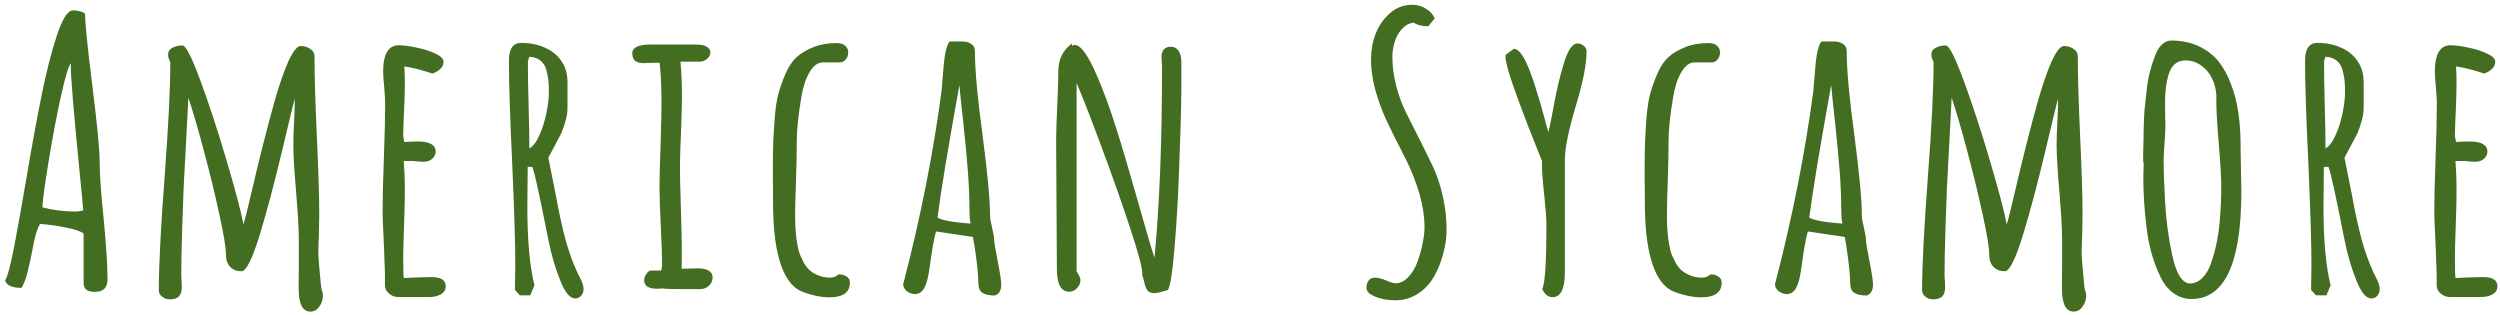 <svg width="428" height="54" viewBox="0 0 428 54" fill="none" xmlns="http://www.w3.org/2000/svg">
<path d="M16.281 49.969C15.594 49.969 15.094 49.844 14.781 49.594C14.469 49.344 14.312 48.917 14.312 48.312V39.969C13.75 39.573 12.708 39.229 11.188 38.938C9.688 38.625 8.24 38.427 6.844 38.344C6.427 39.052 6.073 40.135 5.781 41.594L5.594 42.562C5.26 44.271 4.958 45.656 4.688 46.719C4.417 47.781 4.083 48.635 3.688 49.281C2.042 49.281 1.104 48.854 0.875 48C1.271 47.438 1.802 45.438 2.469 42C3.031 39.062 3.729 35.156 4.562 30.281C5.521 24.615 6.396 19.854 7.188 16C7.979 12.125 8.812 8.865 9.688 6.219C10.646 3.26 11.583 1.781 12.5 1.781C13.396 1.781 14.083 1.969 14.562 2.344C14.562 3.927 14.979 8.042 15.812 14.688C16.646 21.333 17.062 25.708 17.062 27.812C17.062 29.812 17.292 33.042 17.75 37.5C18.188 42.083 18.406 45.521 18.406 47.812C18.406 49.25 17.698 49.969 16.281 49.969ZM12.938 36.219C13.312 36.219 13.75 36.156 14.25 36.031C14.188 35.115 13.969 32.792 13.594 29.062C12.615 19.188 12.125 13.292 12.125 11.375C12.125 11.062 12.135 10.875 12.156 10.812C11.74 11.229 11.156 13.156 10.406 16.594C9.656 20.031 8.958 23.729 8.312 27.688C7.667 31.625 7.312 34.229 7.25 35.5C9.062 35.979 10.958 36.219 12.938 36.219ZM50.688 32.812C50.375 29.146 50.219 26.479 50.219 24.812C50.219 23.75 50.26 22.427 50.344 20.844C50.427 19.281 50.469 17.969 50.469 16.906C50.281 17.49 49.562 20.438 48.312 25.75C46.958 31.417 45.688 36.198 44.5 40.094C43.208 44.323 42.156 46.438 41.344 46.438C40.531 46.438 39.885 46.188 39.406 45.688C38.927 45.188 38.688 44.521 38.688 43.688C38.688 42.438 38.312 40.125 37.562 36.75C36.833 33.354 35.958 29.75 34.938 25.938C33.917 22.104 33.021 19.031 32.25 16.719L31.875 23.938C31.688 27.25 31.542 29.99 31.438 32.156C31.354 34.323 31.271 36.656 31.188 39.156C31.083 42.448 31.031 45.135 31.031 47.219L31.094 48.188C31.115 48.479 31.125 48.792 31.125 49.125C31.125 49.854 30.969 50.385 30.656 50.719C30.344 51.073 29.792 51.25 29 51.25C28.562 51.25 28.146 51.094 27.75 50.781C27.375 50.49 27.188 50.135 27.188 49.719C27.188 45.51 27.521 38.99 28.188 30.156C28.833 21.615 29.156 15.094 29.156 10.594C28.906 10.177 28.781 9.76 28.781 9.344C28.781 8.823 29.021 8.438 29.5 8.188C30 7.917 30.583 7.781 31.25 7.781C31.812 7.781 32.833 9.792 34.312 13.812C35.792 17.812 37.281 22.354 38.781 27.438C40.281 32.5 41.25 36.167 41.688 38.438C41.917 37.688 42.312 36.104 42.875 33.688C44.354 27.333 45.719 21.927 46.969 17.469C47.781 14.594 48.573 12.292 49.344 10.562C50.156 8.771 50.875 7.875 51.5 7.875C52.104 7.875 52.646 8.042 53.125 8.375C53.604 8.688 53.844 9.104 53.844 9.625C53.844 12.938 53.979 17.542 54.25 23.438C54.521 29.333 54.656 33.781 54.656 36.781L54.594 40.156C54.531 41.656 54.5 42.781 54.5 43.531V43.562C54.5 43.938 54.625 45.448 54.875 48.094L55 49.375C55.188 49.854 55.281 50.26 55.281 50.594C55.281 51.302 55.073 51.938 54.656 52.5C54.26 53.062 53.75 53.344 53.125 53.344C51.792 53.344 51.125 52.01 51.125 49.344C51.125 47.844 51.135 46.479 51.156 45.25V41.156C51.156 39.24 51 36.458 50.688 32.812ZM74.562 9.188C75.479 9.604 75.938 10.073 75.938 10.594C75.938 11.031 75.76 11.427 75.406 11.781C75.052 12.115 74.604 12.385 74.062 12.594C72.104 11.948 70.49 11.542 69.219 11.375C69.281 12.271 69.312 13.188 69.312 14.125C69.312 15.375 69.271 16.906 69.188 18.719C69.083 20.969 69.031 22.5 69.031 23.312L69.219 24.312L70.25 24.25C70.604 24.229 71.021 24.219 71.5 24.219C73.562 24.219 74.594 24.802 74.594 25.969C74.594 26.427 74.396 26.833 74 27.188C73.625 27.521 73.146 27.688 72.562 27.688C71.938 27.688 71.333 27.646 70.75 27.562H69.125C69.25 29.188 69.312 30.802 69.312 32.406C69.312 33.948 69.271 35.875 69.188 38.188C69.083 41.062 69.031 43 69.031 44C69.031 46.396 69.073 47.594 69.156 47.594L71.25 47.5L73.875 47.438C75.5 47.438 76.312 47.958 76.312 49C76.312 49.604 76.042 50.062 75.5 50.375C74.979 50.688 74.333 50.844 73.562 50.844H68.156C67.573 50.844 67.052 50.646 66.594 50.25C66.156 49.875 65.927 49.417 65.906 48.875V47.188C65.906 46.729 65.896 46.302 65.875 45.906L65.812 44.562C65.812 43.875 65.76 42.51 65.656 40.469C65.552 38.448 65.5 37.083 65.5 36.375C65.5 34.021 65.573 30.906 65.719 27.031C65.865 23.156 65.938 20.042 65.938 17.688C65.938 17.229 65.885 16.323 65.781 14.969C65.656 13.781 65.594 12.885 65.594 12.281C65.594 9.26 66.49 7.75 68.281 7.75C69.094 7.75 70.115 7.885 71.344 8.156C72.594 8.406 73.667 8.75 74.562 9.188ZM99.5 50.625C99.229 50.938 98.885 51.094 98.469 51.094C97.573 51.094 96.719 50.062 95.906 48C95.094 46.021 94.427 43.75 93.906 41.188L93.469 39.031C92.281 32.969 91.5 29.479 91.125 28.562H90.344C90.344 29.812 90.333 30.948 90.312 31.969C90.292 32.99 90.281 34.167 90.281 35.5C90.281 41.146 90.688 45.594 91.5 48.844L90.781 50.562H89L88.156 49.625L88.219 45.344C88.219 41.74 88.042 35.917 87.688 27.875C87.312 20.062 87.125 14.229 87.125 10.375C87.125 8.354 87.833 7.344 89.25 7.344C90.75 7.344 92.094 7.615 93.281 8.156C94.49 8.677 95.438 9.448 96.125 10.469C96.812 11.469 97.156 12.677 97.156 14.094V18.594C97.156 19.198 97.042 19.906 96.812 20.719C96.583 21.531 96.344 22.229 96.094 22.812L94.875 25.125L93.875 27L95.094 33.094C95.677 36.281 96.25 38.917 96.812 41C97.375 43.062 98.052 44.948 98.844 46.656L99.25 47.469C99.479 47.906 99.646 48.281 99.75 48.594C99.854 48.885 99.906 49.177 99.906 49.469C99.906 49.927 99.771 50.312 99.5 50.625ZM93.531 19.438C93.823 18.021 93.969 16.771 93.969 15.688C93.969 14.896 93.938 14.229 93.875 13.688C93.812 13.125 93.688 12.51 93.5 11.844C93.292 11.177 92.938 10.667 92.438 10.312C91.958 9.938 91.344 9.74 90.594 9.719L90.5 10.094C90.417 10.323 90.375 10.5 90.375 10.625C90.375 12.75 90.417 15.271 90.5 18.188C90.583 21.125 90.625 23.531 90.625 25.406C91.25 25.073 91.812 24.344 92.312 23.219C92.833 22.094 93.24 20.833 93.531 19.438ZM116.562 35.531C116.667 38.906 116.719 41.167 116.719 42.312V44.219V45.125C116.698 45.396 116.688 45.688 116.688 46H117.531C117.823 46 118.104 45.99 118.375 45.969C118.646 45.948 118.979 45.938 119.375 45.938C121.125 45.938 122 46.469 122 47.531C122 48.073 121.781 48.542 121.344 48.938C120.927 49.312 120.438 49.5 119.875 49.5H117.062C115.062 49.5 113.823 49.458 113.344 49.375L112.562 49.438C111.042 49.438 110.281 48.958 110.281 48C110.281 47.625 110.406 47.26 110.656 46.906C110.906 46.531 111.156 46.333 111.406 46.312H113.219L113.281 45.906L113.344 45.469C113.344 43.76 113.271 41.49 113.125 38.656C112.979 35.823 112.906 33.562 112.906 31.875C112.906 30.271 112.969 27.896 113.094 24.75C113.198 21.25 113.25 18.875 113.25 17.625C113.25 15.104 113.146 12.812 112.938 10.75H111.719C111.469 10.75 111.229 10.76 111 10.781C110.771 10.802 110.521 10.812 110.25 10.812C109.583 10.812 109.083 10.688 108.75 10.438C108.417 10.188 108.25 9.74 108.25 9.094C108.25 8.115 109.302 7.625 111.406 7.625H119.031C119.948 7.625 120.604 7.75 121 8C121.417 8.292 121.625 8.615 121.625 8.969C121.625 9.365 121.438 9.729 121.062 10.062C120.688 10.396 120.26 10.562 119.781 10.562H116.5C116.667 12.438 116.75 14.417 116.75 16.5C116.75 17.542 116.698 19.573 116.594 22.594C116.469 25.302 116.406 27.344 116.406 28.719C116.406 29.885 116.458 32.156 116.562 35.531ZM139.281 8.062C140.406 7.604 141.729 7.375 143.25 7.375C143.896 7.375 144.385 7.531 144.719 7.844C145.052 8.135 145.219 8.521 145.219 9C145.219 9.438 145.083 9.823 144.812 10.156C144.542 10.49 144.219 10.667 143.844 10.688H140.844C140.01 10.688 139.271 11.229 138.625 12.312C137.979 13.375 137.51 14.76 137.219 16.469C136.677 19.635 136.406 22.198 136.406 24.156V24.469C136.406 26.156 136.365 28.208 136.281 30.625C136.177 33.688 136.125 35.75 136.125 36.812C136.125 38.271 136.198 39.594 136.344 40.781C136.448 41.573 136.573 42.271 136.719 42.875C136.885 43.458 137.125 44.042 137.438 44.625C137.729 45.25 138.083 45.76 138.5 46.156C138.917 46.552 139.438 46.875 140.062 47.125C140.667 47.396 141.375 47.531 142.188 47.531C142.708 47.531 143.167 47.344 143.562 46.969C144.104 46.969 144.562 47.094 144.938 47.344C145.312 47.573 145.5 47.917 145.5 48.375C145.5 50.062 144.323 50.906 141.969 50.906C141.052 50.906 140.062 50.76 139 50.469C137.938 50.198 137.135 49.896 136.594 49.562C133.76 47.729 132.344 42.719 132.344 34.531V32.812C132.323 32.25 132.312 31.573 132.312 30.781V29.25C132.312 27.208 132.333 25.615 132.375 24.469C132.417 23.323 132.5 21.927 132.625 20.281C132.75 18.635 132.948 17.281 133.219 16.219C133.49 15.156 133.906 13.969 134.469 12.656C134.99 11.448 135.615 10.5 136.344 9.812C137.094 9.125 138.073 8.542 139.281 8.062ZM167.5 48.469C167.5 47.115 167.271 44.938 166.812 41.938L166.562 40.562L160.25 39.625C159.896 40.854 159.542 42.833 159.188 45.562C158.917 47.667 158.51 49.052 157.969 49.719C157.615 50.135 157.177 50.344 156.656 50.344C156.135 50.344 155.667 50.177 155.25 49.844C154.833 49.51 154.625 49.104 154.625 48.625C154.625 48.562 154.656 48.458 154.719 48.312L154.781 48.062C157.635 37.042 159.771 26.229 161.188 15.625C161.271 14.708 161.344 13.844 161.406 13.031C161.51 11.448 161.646 10.188 161.812 9.25C161.979 8.292 162.229 7.573 162.562 7.094H164.719C165.344 7.094 165.865 7.24 166.281 7.531C166.698 7.802 166.906 8.198 166.906 8.719C166.906 11.969 167.344 16.792 168.219 23.188C169.073 29.667 169.5 34.271 169.5 37C169.5 37.354 169.615 38.01 169.844 38.969C170.073 39.927 170.188 40.583 170.188 40.938C170.188 41.396 170.396 42.667 170.812 44.75C171.208 46.729 171.406 48.052 171.406 48.719V48.781C171.406 49.719 171.052 50.323 170.344 50.594C169.385 50.594 168.667 50.438 168.188 50.125C167.729 49.812 167.5 49.26 167.5 48.469ZM160.5 37.25C161.208 37.708 163.094 38.052 166.156 38.281C166.031 37.656 165.969 36.865 165.969 35.906C165.969 33.885 165.885 31.771 165.719 29.562C165.552 27.333 165.292 24.542 164.938 21.188C164.646 18.667 164.417 16.458 164.25 14.562C162.312 25.292 161.062 32.854 160.5 37.25ZM195.438 36.688C196.604 40.812 197.344 43.281 197.656 44.094C198.51 35.052 198.938 24.229 198.938 11.625C198.938 11.333 198.927 11.052 198.906 10.781L198.844 9.906C198.844 8.635 199.375 8 200.438 8C201.021 8 201.469 8.24 201.781 8.719C202.094 9.198 202.25 9.792 202.25 10.5V15.344C202.208 19.115 202.083 23.583 201.875 28.75C201.688 33.917 201.417 38.531 201.062 42.594C200.729 46.635 200.354 48.99 199.938 49.656C198.75 50.01 198 50.188 197.688 50.188C197.146 50.188 196.75 50.052 196.5 49.781C196.25 49.49 196.052 49.01 195.906 48.344C195.76 47.74 195.635 47.323 195.531 47.094L195.562 46.969V46.812C195.562 45.833 194.854 43.198 193.438 38.906C192.021 34.615 190.385 29.99 188.531 25.031C186.698 20.073 185.292 16.469 184.312 14.219V46.438C184.312 46.438 184.396 46.583 184.562 46.875C184.833 47.312 184.969 47.667 184.969 47.938C184.969 48.479 184.771 48.948 184.375 49.344C184 49.74 183.552 49.938 183.031 49.938C181.635 49.938 180.938 48.635 180.938 46.031L180.875 35.062L180.812 24.094C180.812 22.76 180.875 20.771 181 18.125C181.125 15.458 181.188 13.469 181.188 12.156C181.188 10.156 181.969 8.583 183.531 7.438V7.844C183.698 7.74 183.854 7.688 184 7.688C185 7.688 186.25 9.406 187.75 12.844C188.917 15.531 190 18.469 191 21.656C192.021 24.844 193.188 28.76 194.5 33.406L195.438 36.688ZM238.75 7.25C238.5 8.083 238.375 8.896 238.375 9.688C238.375 11.333 238.594 13.01 239.031 14.719C239.469 16.406 240.052 17.969 240.781 19.406L241.25 20.344C243.25 24.281 244.583 26.958 245.25 28.375C245.979 29.896 246.562 31.625 247 33.562C247.438 35.479 247.656 37.396 247.656 39.312C247.656 40.646 247.469 42 247.094 43.375C246.74 44.75 246.229 46.042 245.562 47.25C244.854 48.521 243.917 49.531 242.75 50.281C241.583 51.031 240.302 51.406 238.906 51.406C237.365 51.406 236.052 51.125 234.969 50.562C234.281 50.229 233.938 49.792 233.938 49.25C233.938 48.75 234.062 48.344 234.312 48.031C234.562 47.698 234.917 47.531 235.375 47.531C235.875 47.531 236.51 47.688 237.281 48C238.031 48.333 238.573 48.5 238.906 48.5C239.698 48.5 240.427 48.146 241.094 47.438C241.781 46.729 242.323 45.812 242.719 44.688C243.094 43.646 243.375 42.615 243.562 41.594C243.771 40.573 243.875 39.677 243.875 38.906C243.875 37.094 243.583 35.177 243 33.156C242.417 31.135 241.635 29.156 240.656 27.219L239.75 25.438C238.729 23.458 237.906 21.792 237.281 20.438C236.656 19.062 236.115 17.615 235.656 16.094C235.031 14.052 234.719 12.073 234.719 10.156C234.719 8.615 234.979 7.167 235.5 5.812C236.021 4.438 236.823 3.271 237.906 2.312C238.99 1.312 240.302 0.812 241.844 0.812C242.615 0.812 243.365 1.031 244.094 1.469C244.823 1.906 245.333 2.458 245.625 3.125L244.531 4.5C243.469 4.5 242.635 4.292 242.031 3.875C241.281 3.958 240.604 4.323 240 4.969C239.417 5.615 239 6.375 238.75 7.25ZM269.812 18.031C268.562 22.177 267.927 25.271 267.906 27.312V46.594C267.906 49.448 267.208 50.875 265.812 50.875C265.042 50.875 264.448 50.406 264.031 49.469C264.51 48.51 264.75 44.896 264.75 38.625C264.75 37.562 264.635 35.938 264.406 33.75C264.156 31.354 264.021 29.854 264 29.25V27.594C263.562 26.531 262.771 24.542 261.625 21.625C260.5 18.688 259.604 16.26 258.938 14.344C258.146 12.031 257.75 10.5 257.75 9.75V9.406L259.188 8.344C259.917 8.385 260.688 9.323 261.5 11.156C261.979 12.26 262.479 13.667 263 15.375C263.542 17.062 263.99 18.594 264.344 19.969C264.719 21.323 264.958 22.198 265.062 22.594C265.25 22.052 265.583 20.458 266.062 17.812C266.542 15.167 267.125 12.76 267.812 10.594C268.479 8.49 269.229 7.438 270.062 7.438C270.458 7.438 270.812 7.573 271.125 7.844C271.458 8.094 271.625 8.406 271.625 8.781C271.625 10.948 271.021 14.031 269.812 18.031ZM288.531 8.062C289.656 7.604 290.979 7.375 292.5 7.375C293.146 7.375 293.635 7.531 293.969 7.844C294.302 8.135 294.469 8.521 294.469 9C294.469 9.438 294.333 9.823 294.062 10.156C293.792 10.49 293.469 10.667 293.094 10.688H290.094C289.26 10.688 288.521 11.229 287.875 12.312C287.229 13.375 286.76 14.76 286.469 16.469C285.927 19.635 285.656 22.198 285.656 24.156V24.469C285.656 26.156 285.615 28.208 285.531 30.625C285.427 33.688 285.375 35.75 285.375 36.812C285.375 38.271 285.448 39.594 285.594 40.781C285.698 41.573 285.823 42.271 285.969 42.875C286.135 43.458 286.375 44.042 286.688 44.625C286.979 45.25 287.333 45.76 287.75 46.156C288.167 46.552 288.688 46.875 289.312 47.125C289.917 47.396 290.625 47.531 291.438 47.531C291.958 47.531 292.417 47.344 292.812 46.969C293.354 46.969 293.812 47.094 294.188 47.344C294.562 47.573 294.75 47.917 294.75 48.375C294.75 50.062 293.573 50.906 291.219 50.906C290.302 50.906 289.312 50.76 288.25 50.469C287.188 50.198 286.385 49.896 285.844 49.562C283.01 47.729 281.594 42.719 281.594 34.531V32.812C281.573 32.25 281.562 31.573 281.562 30.781V29.25C281.562 27.208 281.583 25.615 281.625 24.469C281.667 23.323 281.75 21.927 281.875 20.281C282 18.635 282.198 17.281 282.469 16.219C282.74 15.156 283.156 13.969 283.719 12.656C284.24 11.448 284.865 10.5 285.594 9.812C286.344 9.125 287.323 8.542 288.531 8.062ZM316.75 48.469C316.75 47.115 316.521 44.938 316.062 41.938L315.812 40.562L309.5 39.625C309.146 40.854 308.792 42.833 308.438 45.562C308.167 47.667 307.76 49.052 307.219 49.719C306.865 50.135 306.427 50.344 305.906 50.344C305.385 50.344 304.917 50.177 304.5 49.844C304.083 49.51 303.875 49.104 303.875 48.625C303.875 48.562 303.906 48.458 303.969 48.312L304.031 48.062C306.885 37.042 309.021 26.229 310.438 15.625C310.521 14.708 310.594 13.844 310.656 13.031C310.76 11.448 310.896 10.188 311.062 9.25C311.229 8.292 311.479 7.573 311.812 7.094H313.969C314.594 7.094 315.115 7.24 315.531 7.531C315.948 7.802 316.156 8.198 316.156 8.719C316.156 11.969 316.594 16.792 317.469 23.188C318.323 29.667 318.75 34.271 318.75 37C318.75 37.354 318.865 38.01 319.094 38.969C319.323 39.927 319.438 40.583 319.438 40.938C319.438 41.396 319.646 42.667 320.062 44.75C320.458 46.729 320.656 48.052 320.656 48.719V48.781C320.656 49.719 320.302 50.323 319.594 50.594C318.635 50.594 317.917 50.438 317.438 50.125C316.979 49.812 316.75 49.26 316.75 48.469ZM309.75 37.25C310.458 37.708 312.344 38.052 315.406 38.281C315.281 37.656 315.219 36.865 315.219 35.906C315.219 33.885 315.135 31.771 314.969 29.562C314.802 27.333 314.542 24.542 314.188 21.188C313.896 18.667 313.667 16.458 313.5 14.562C311.562 25.292 310.312 32.854 309.75 37.25ZM352.562 32.812C352.25 29.146 352.094 26.479 352.094 24.812C352.094 23.75 352.135 22.427 352.219 20.844C352.302 19.281 352.344 17.969 352.344 16.906C352.156 17.49 351.438 20.438 350.188 25.75C348.833 31.417 347.562 36.198 346.375 40.094C345.083 44.323 344.031 46.438 343.219 46.438C342.406 46.438 341.76 46.188 341.281 45.688C340.802 45.188 340.562 44.521 340.562 43.688C340.562 42.438 340.188 40.125 339.438 36.75C338.708 33.354 337.833 29.75 336.812 25.938C335.792 22.104 334.896 19.031 334.125 16.719L333.75 23.938C333.562 27.25 333.417 29.99 333.312 32.156C333.229 34.323 333.146 36.656 333.062 39.156C332.958 42.448 332.906 45.135 332.906 47.219L332.969 48.188C332.99 48.479 333 48.792 333 49.125C333 49.854 332.844 50.385 332.531 50.719C332.219 51.073 331.667 51.25 330.875 51.25C330.438 51.25 330.021 51.094 329.625 50.781C329.25 50.49 329.062 50.135 329.062 49.719C329.062 45.51 329.396 38.99 330.062 30.156C330.708 21.615 331.031 15.094 331.031 10.594C330.781 10.177 330.656 9.76 330.656 9.344C330.656 8.823 330.896 8.438 331.375 8.188C331.875 7.917 332.458 7.781 333.125 7.781C333.688 7.781 334.708 9.792 336.188 13.812C337.667 17.812 339.156 22.354 340.656 27.438C342.156 32.5 343.125 36.167 343.562 38.438C343.792 37.688 344.188 36.104 344.75 33.688C346.229 27.333 347.594 21.927 348.844 17.469C349.656 14.594 350.448 12.292 351.219 10.562C352.031 8.771 352.75 7.875 353.375 7.875C353.979 7.875 354.521 8.042 355 8.375C355.479 8.688 355.719 9.104 355.719 9.625C355.719 12.938 355.854 17.542 356.125 23.438C356.396 29.333 356.531 33.781 356.531 36.781L356.469 40.156C356.406 41.656 356.375 42.781 356.375 43.531V43.562C356.375 43.938 356.5 45.448 356.75 48.094L356.875 49.375C357.062 49.854 357.156 50.26 357.156 50.594C357.156 51.302 356.948 51.938 356.531 52.5C356.135 53.062 355.625 53.344 355 53.344C353.667 53.344 353 52.01 353 49.344C353 47.844 353.01 46.479 353.031 45.25V41.156C353.031 39.24 352.875 36.458 352.562 32.812ZM383.219 19.375C383.469 21.125 383.594 23.021 383.594 25.062V25.531L383.656 29.156L383.719 32.781C383.719 45.052 380.875 51.188 375.188 51.188C374.042 51.188 373 50.844 372.062 50.156C371.125 49.469 370.375 48.51 369.812 47.281C368.604 44.76 367.823 41.927 367.469 38.781C367.115 35.865 366.938 33.083 366.938 30.438C366.938 29.917 366.948 29.49 366.969 29.156C366.99 28.823 367 28.438 367 28C367 27.792 366.969 27.688 366.906 27.688V26.531C366.906 26.198 366.927 25.281 366.969 23.781C366.969 23.115 366.979 22.542 367 22.062C367.021 20.917 367.062 19.896 367.125 19C367.208 18.104 367.333 16.938 367.5 15.5C367.625 14.333 367.802 13.302 368.031 12.406C368.26 11.49 368.562 10.542 368.938 9.562C369.25 8.708 369.646 8.062 370.125 7.625C370.604 7.167 371.135 6.938 371.719 6.938C373.427 6.938 374.969 7.25 376.344 7.875C377.719 8.5 378.865 9.365 379.781 10.469C380.635 11.531 381.354 12.833 381.938 14.375C382.542 15.917 382.969 17.583 383.219 19.375ZM376.812 11.188C376.021 10.625 375.135 10.344 374.156 10.344C372.698 10.344 371.729 11.167 371.25 12.812C371.021 13.583 370.865 14.365 370.781 15.156C370.698 15.927 370.656 16.844 370.656 17.906C370.656 18.719 370.667 19.406 370.688 19.969C370.708 20.531 370.719 21.104 370.719 21.688C370.719 22.208 370.667 23.198 370.562 24.656C370.458 26.115 370.406 27.094 370.406 27.594C370.406 29.135 370.49 31.417 370.656 34.438C370.823 37.646 371.24 40.76 371.906 43.781C372.219 45.26 372.635 46.427 373.156 47.281C373.698 48.115 374.292 48.531 374.938 48.531C375.688 48.531 376.375 48.229 377 47.625C377.646 47 378.156 46.146 378.531 45.062C379.281 42.917 379.771 40.583 380 38.062C380.188 35.812 380.281 33.917 380.281 32.375C380.281 30.562 380.146 28.062 379.875 24.875C379.583 21.438 379.438 18.969 379.438 17.469V16.344C379.396 15.302 379.146 14.323 378.688 13.406C378.229 12.469 377.604 11.729 376.812 11.188ZM407 50.625C406.729 50.938 406.385 51.094 405.969 51.094C405.073 51.094 404.219 50.062 403.406 48C402.594 46.021 401.927 43.75 401.406 41.188L400.969 39.031C399.781 32.969 399 29.479 398.625 28.562H397.844C397.844 29.812 397.833 30.948 397.812 31.969C397.792 32.99 397.781 34.167 397.781 35.5C397.781 41.146 398.188 45.594 399 48.844L398.281 50.562H396.5L395.656 49.625L395.719 45.344C395.719 41.74 395.542 35.917 395.188 27.875C394.812 20.062 394.625 14.229 394.625 10.375C394.625 8.354 395.333 7.344 396.75 7.344C398.25 7.344 399.594 7.615 400.781 8.156C401.99 8.677 402.938 9.448 403.625 10.469C404.312 11.469 404.656 12.677 404.656 14.094V18.594C404.656 19.198 404.542 19.906 404.312 20.719C404.083 21.531 403.844 22.229 403.594 22.812L402.375 25.125L401.375 27L402.594 33.094C403.177 36.281 403.75 38.917 404.312 41C404.875 43.062 405.552 44.948 406.344 46.656L406.75 47.469C406.979 47.906 407.146 48.281 407.25 48.594C407.354 48.885 407.406 49.177 407.406 49.469C407.406 49.927 407.271 50.312 407 50.625ZM401.031 19.438C401.323 18.021 401.469 16.771 401.469 15.688C401.469 14.896 401.438 14.229 401.375 13.688C401.312 13.125 401.188 12.51 401 11.844C400.792 11.177 400.438 10.667 399.938 10.312C399.458 9.938 398.844 9.74 398.094 9.719L398 10.094C397.917 10.323 397.875 10.5 397.875 10.625C397.875 12.75 397.917 15.271 398 18.188C398.083 21.125 398.125 23.531 398.125 25.406C398.75 25.073 399.312 24.344 399.812 23.219C400.333 22.094 400.74 20.833 401.031 19.438ZM425.812 9.188C426.729 9.604 427.188 10.073 427.188 10.594C427.188 11.031 427.01 11.427 426.656 11.781C426.302 12.115 425.854 12.385 425.312 12.594C423.354 11.948 421.74 11.542 420.469 11.375C420.531 12.271 420.562 13.188 420.562 14.125C420.562 15.375 420.521 16.906 420.438 18.719C420.333 20.969 420.281 22.5 420.281 23.312L420.469 24.312L421.5 24.25C421.854 24.229 422.271 24.219 422.75 24.219C424.812 24.219 425.844 24.802 425.844 25.969C425.844 26.427 425.646 26.833 425.25 27.188C424.875 27.521 424.396 27.688 423.812 27.688C423.188 27.688 422.583 27.646 422 27.562H420.375C420.5 29.188 420.562 30.802 420.562 32.406C420.562 33.948 420.521 35.875 420.438 38.188C420.333 41.062 420.281 43 420.281 44C420.281 46.396 420.323 47.594 420.406 47.594L422.5 47.5L425.125 47.438C426.75 47.438 427.562 47.958 427.562 49C427.562 49.604 427.292 50.062 426.75 50.375C426.229 50.688 425.583 50.844 424.812 50.844H419.406C418.823 50.844 418.302 50.646 417.844 50.25C417.406 49.875 417.177 49.417 417.156 48.875V47.188C417.156 46.729 417.146 46.302 417.125 45.906L417.062 44.562C417.062 43.875 417.01 42.51 416.906 40.469C416.802 38.448 416.75 37.083 416.75 36.375C416.75 34.021 416.823 30.906 416.969 27.031C417.115 23.156 417.188 20.042 417.188 17.688C417.188 17.229 417.135 16.323 417.031 14.969C416.906 13.781 416.844 12.885 416.844 12.281C416.844 9.26 417.74 7.75 419.531 7.75C420.344 7.75 421.365 7.885 422.594 8.156C423.844 8.406 424.917 8.75 425.812 9.188Z" fill="#436D21"/>
</svg>
